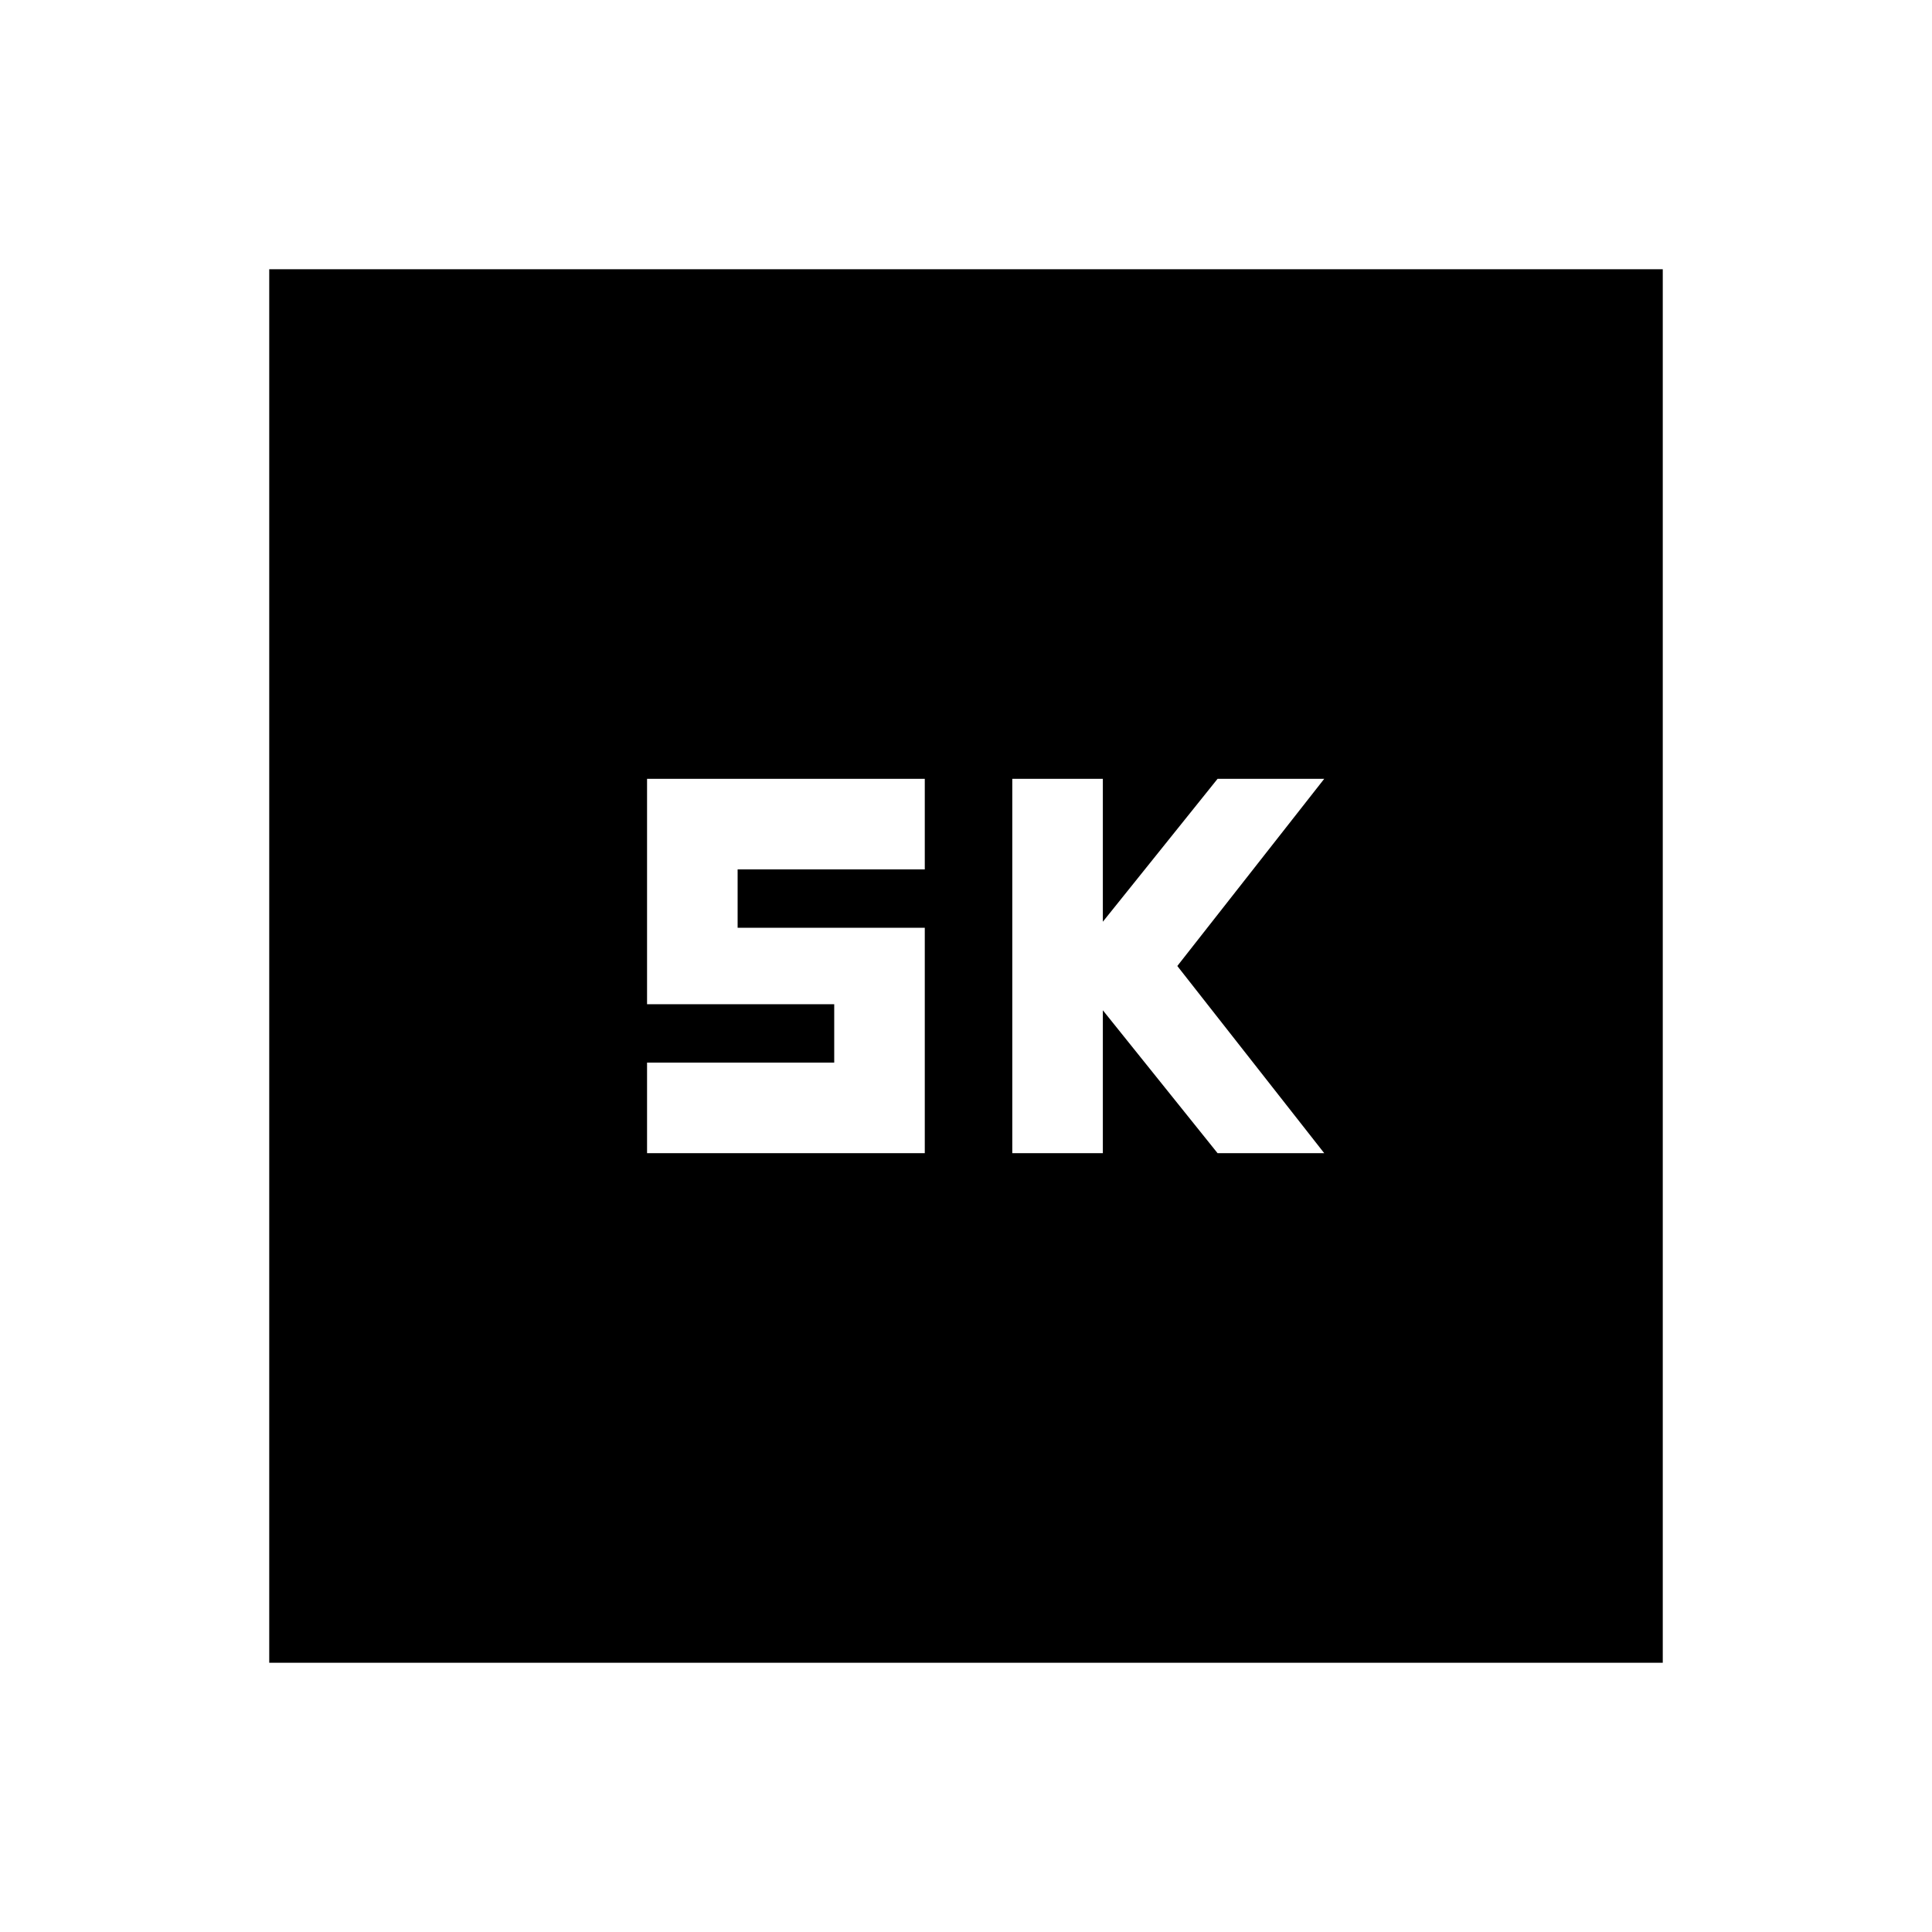 <svg xmlns="http://www.w3.org/2000/svg" height="20" viewBox="0 -960 960 960" width="20"><path d="M503-387h45v-71l57 71h53l-73-93 73-93h-53l-57 71v-71h-45v186Zm-181.48 0h138v-112h-93v-29h93v-45h-138v112h93v29h-93v45ZM133.78-133.78v-692.44h692.44v692.44H133.78Z"/></svg>